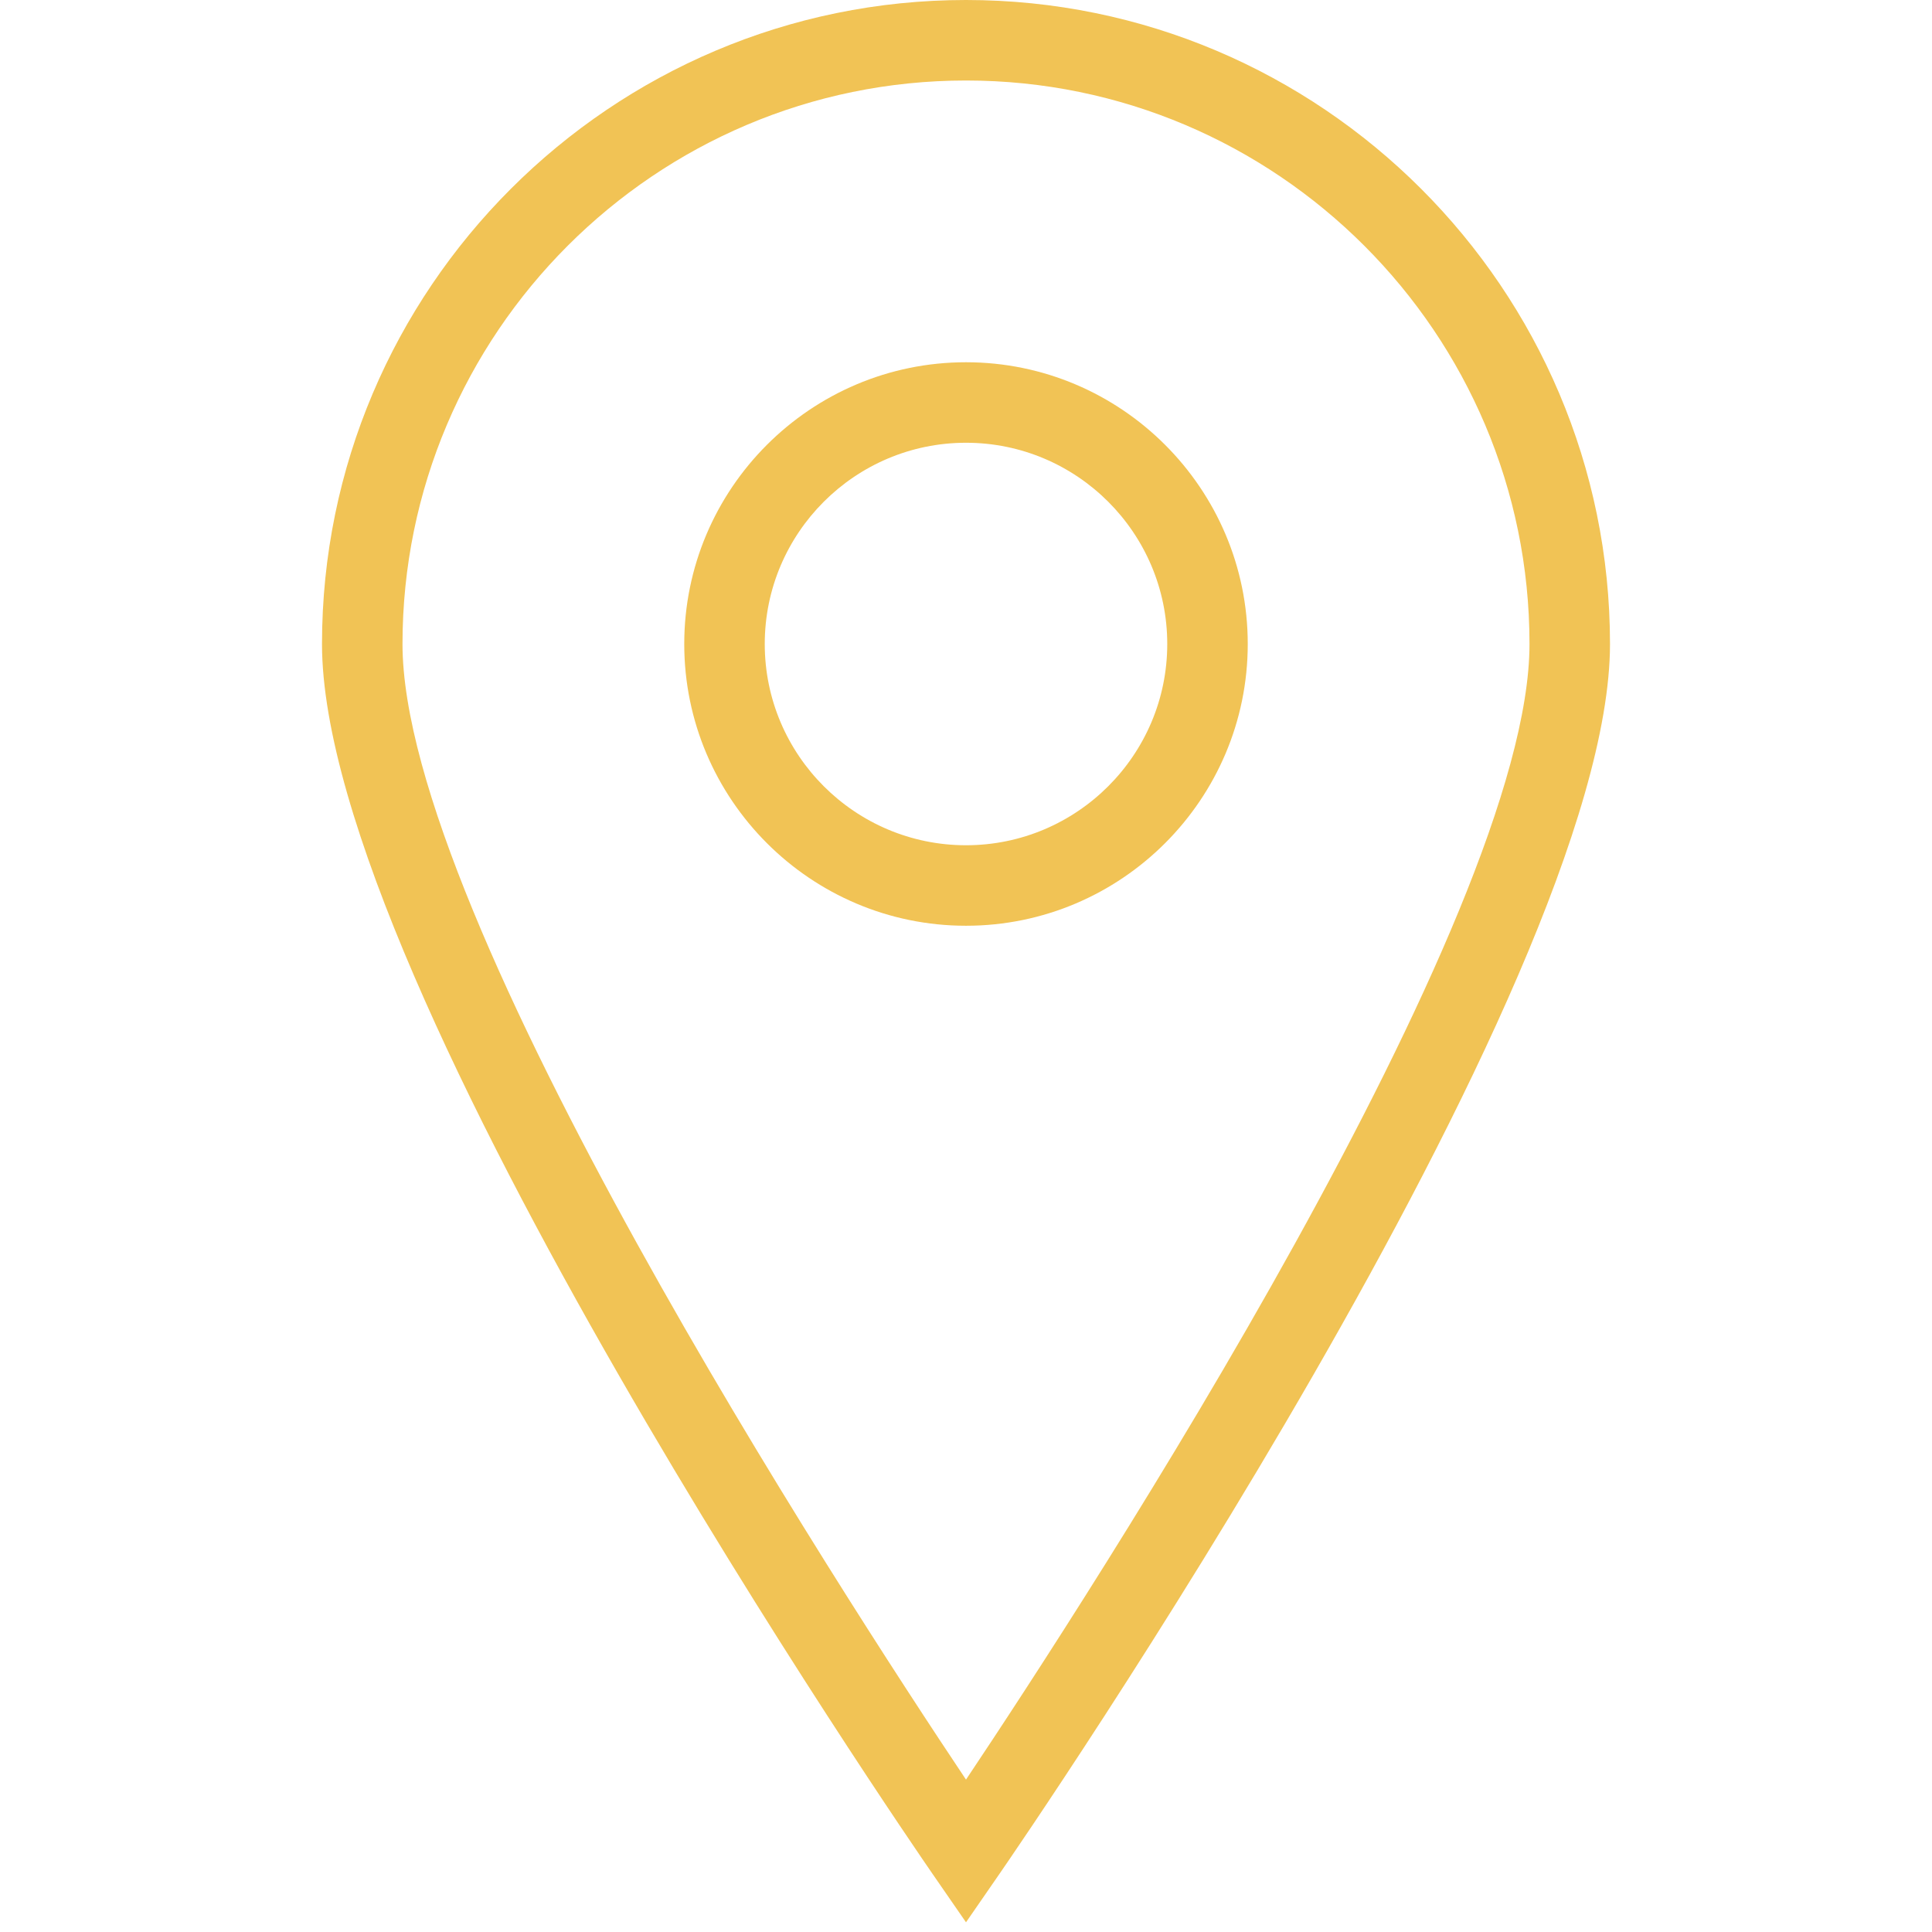 <?xml version="1.0" encoding="UTF-8" standalone="no"?><!-- Generator: Gravit.io --><svg xmlns="http://www.w3.org/2000/svg" xmlns:xlink="http://www.w3.org/1999/xlink" style="isolation:isolate" viewBox="0 0 48 48" width="48pt" height="48pt"><defs><clipPath id="_clipPath_EBZXS2J4YhSSAxWeugXmtKfRg3QS2vpM"><rect width="48" height="48"/></clipPath></defs><g clip-path="url(#_clipPath_EBZXS2J4YhSSAxWeugXmtKfRg3QS2vpM)"><g><g><path d=" M 24 47.759 L 23.177 46.568 C 22.558 45.671 8 24.499 8 16 C 8 7.178 15.178 0 24 0 C 32.822 0 40 7.178 40 16 C 40 24.499 25.442 45.671 24.823 46.568 L 24 47.759 L 24 47.759 Z  M 24 2 C 16.28 2 10 8.28 10 16 C 10 22.787 20.885 39.555 24 44.214 C 27.115 39.555 38 22.787 38 16 C 38 8.28 31.72 2 24 2 Z " fill="rgb(241,195,85)"/></g><g><path d=" M 24 23 C 20.141 23 17 19.86 17 16 C 17 12.14 20.141 9 24 9 C 27.859 9 31 12.14 31 16 C 31 19.86 27.859 23 24 23 Z  M 24 11 C 21.243 11 19 13.243 19 16 C 19 18.757 21.243 21 24 21 C 26.757 21 29 18.757 29 16 C 29 13.243 26.757 11 24 11 Z " fill="rgb(241,195,85)"/></g></g></g></svg>